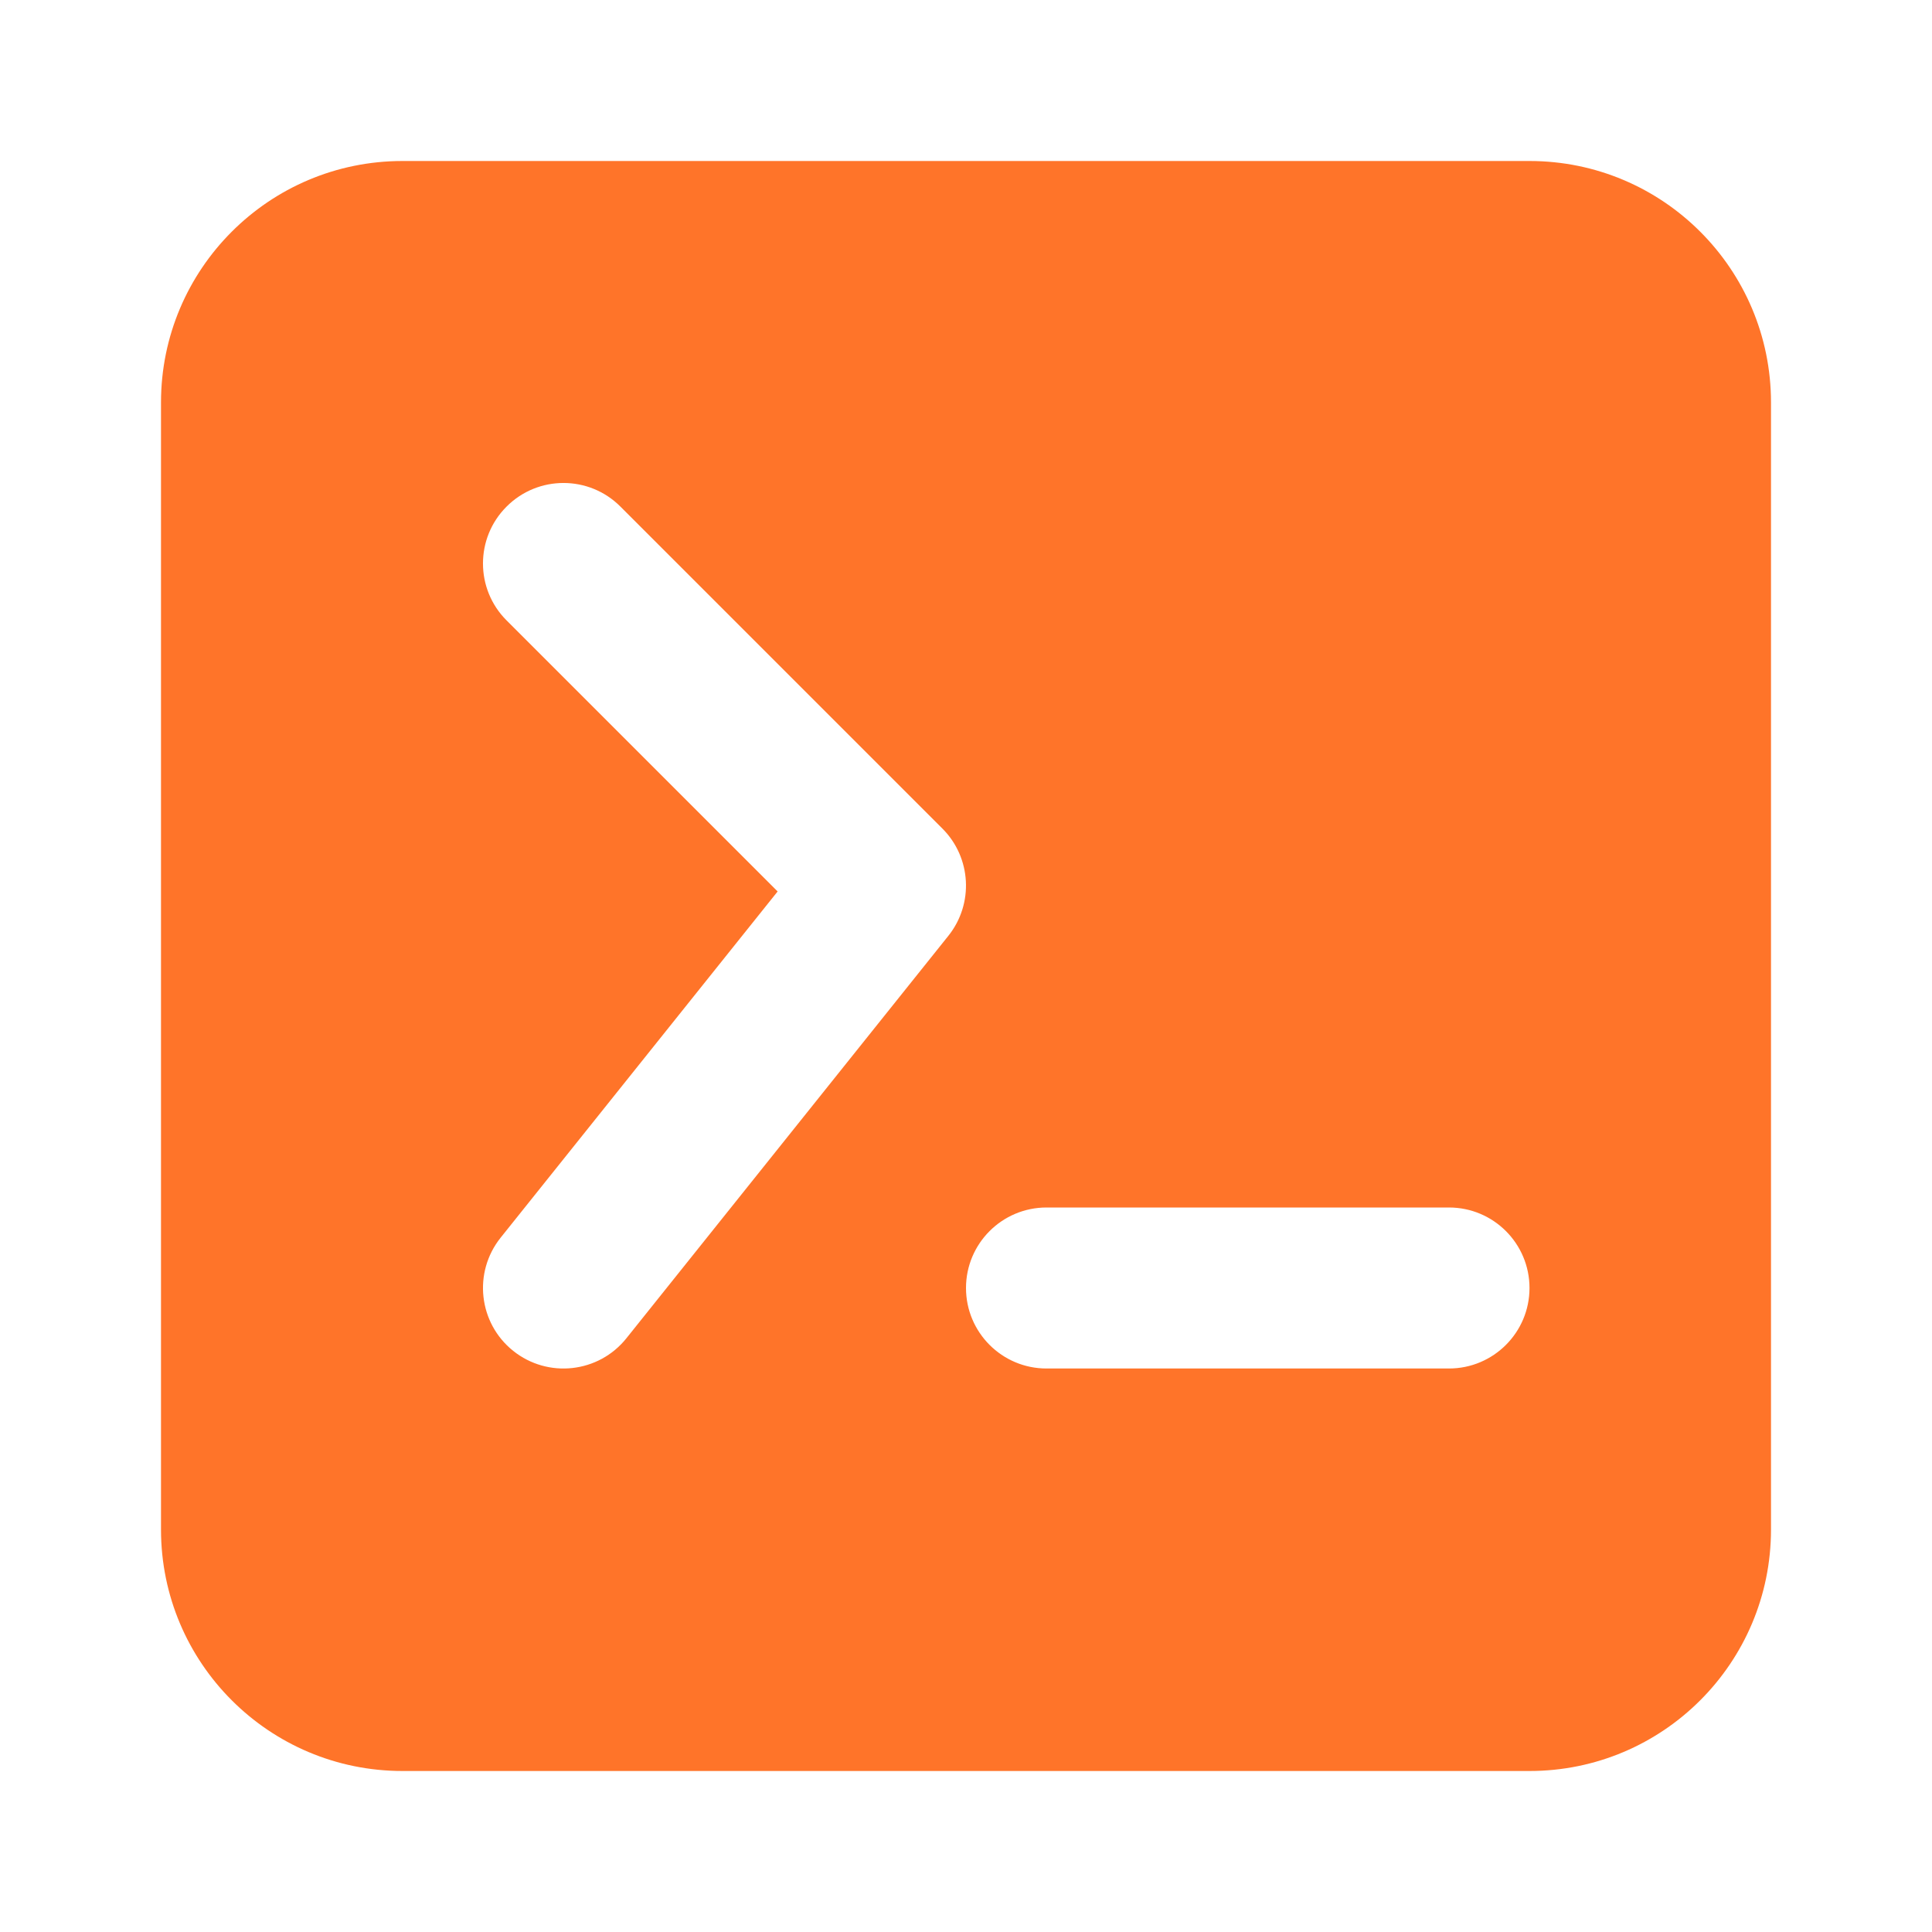 <svg xmlns="http://www.w3.org/2000/svg" viewBox="0 0 24 24" width="30" height="30" style="border-color: rgba(0,0,0,0);border-width: bpx;border-style: undefined" filter="none">
    
    <g>
    <path fill-rule="evenodd" clip-rule="evenodd" d="M2 5C2 3.343 3.343 2 5 2H19C20.657 2 22 3.343 22 5V19C22 20.657 20.657 22 19 22H5C3.343 22 2 20.657 2 19V5ZM12 16C12 15.448 12.448 15 13 15H18C18.552 15 19 15.448 19 16C19 16.552 18.552 17 18 17H13C12.448 17 12 16.552 12 16ZM7.707 6.293C7.317 5.902 6.683 5.902 6.293 6.293C5.902 6.683 5.902 7.317 6.293 7.707L9.66 11.074L6.219 15.375C5.874 15.807 5.944 16.436 6.375 16.781C6.807 17.126 7.436 17.056 7.781 16.625L11.781 11.625C12.099 11.227 12.067 10.653 11.707 10.293L7.707 6.293Z" fill="rgba(255,116.025,41.055,1)" stroke="none"></path>
    </g>
  </svg>